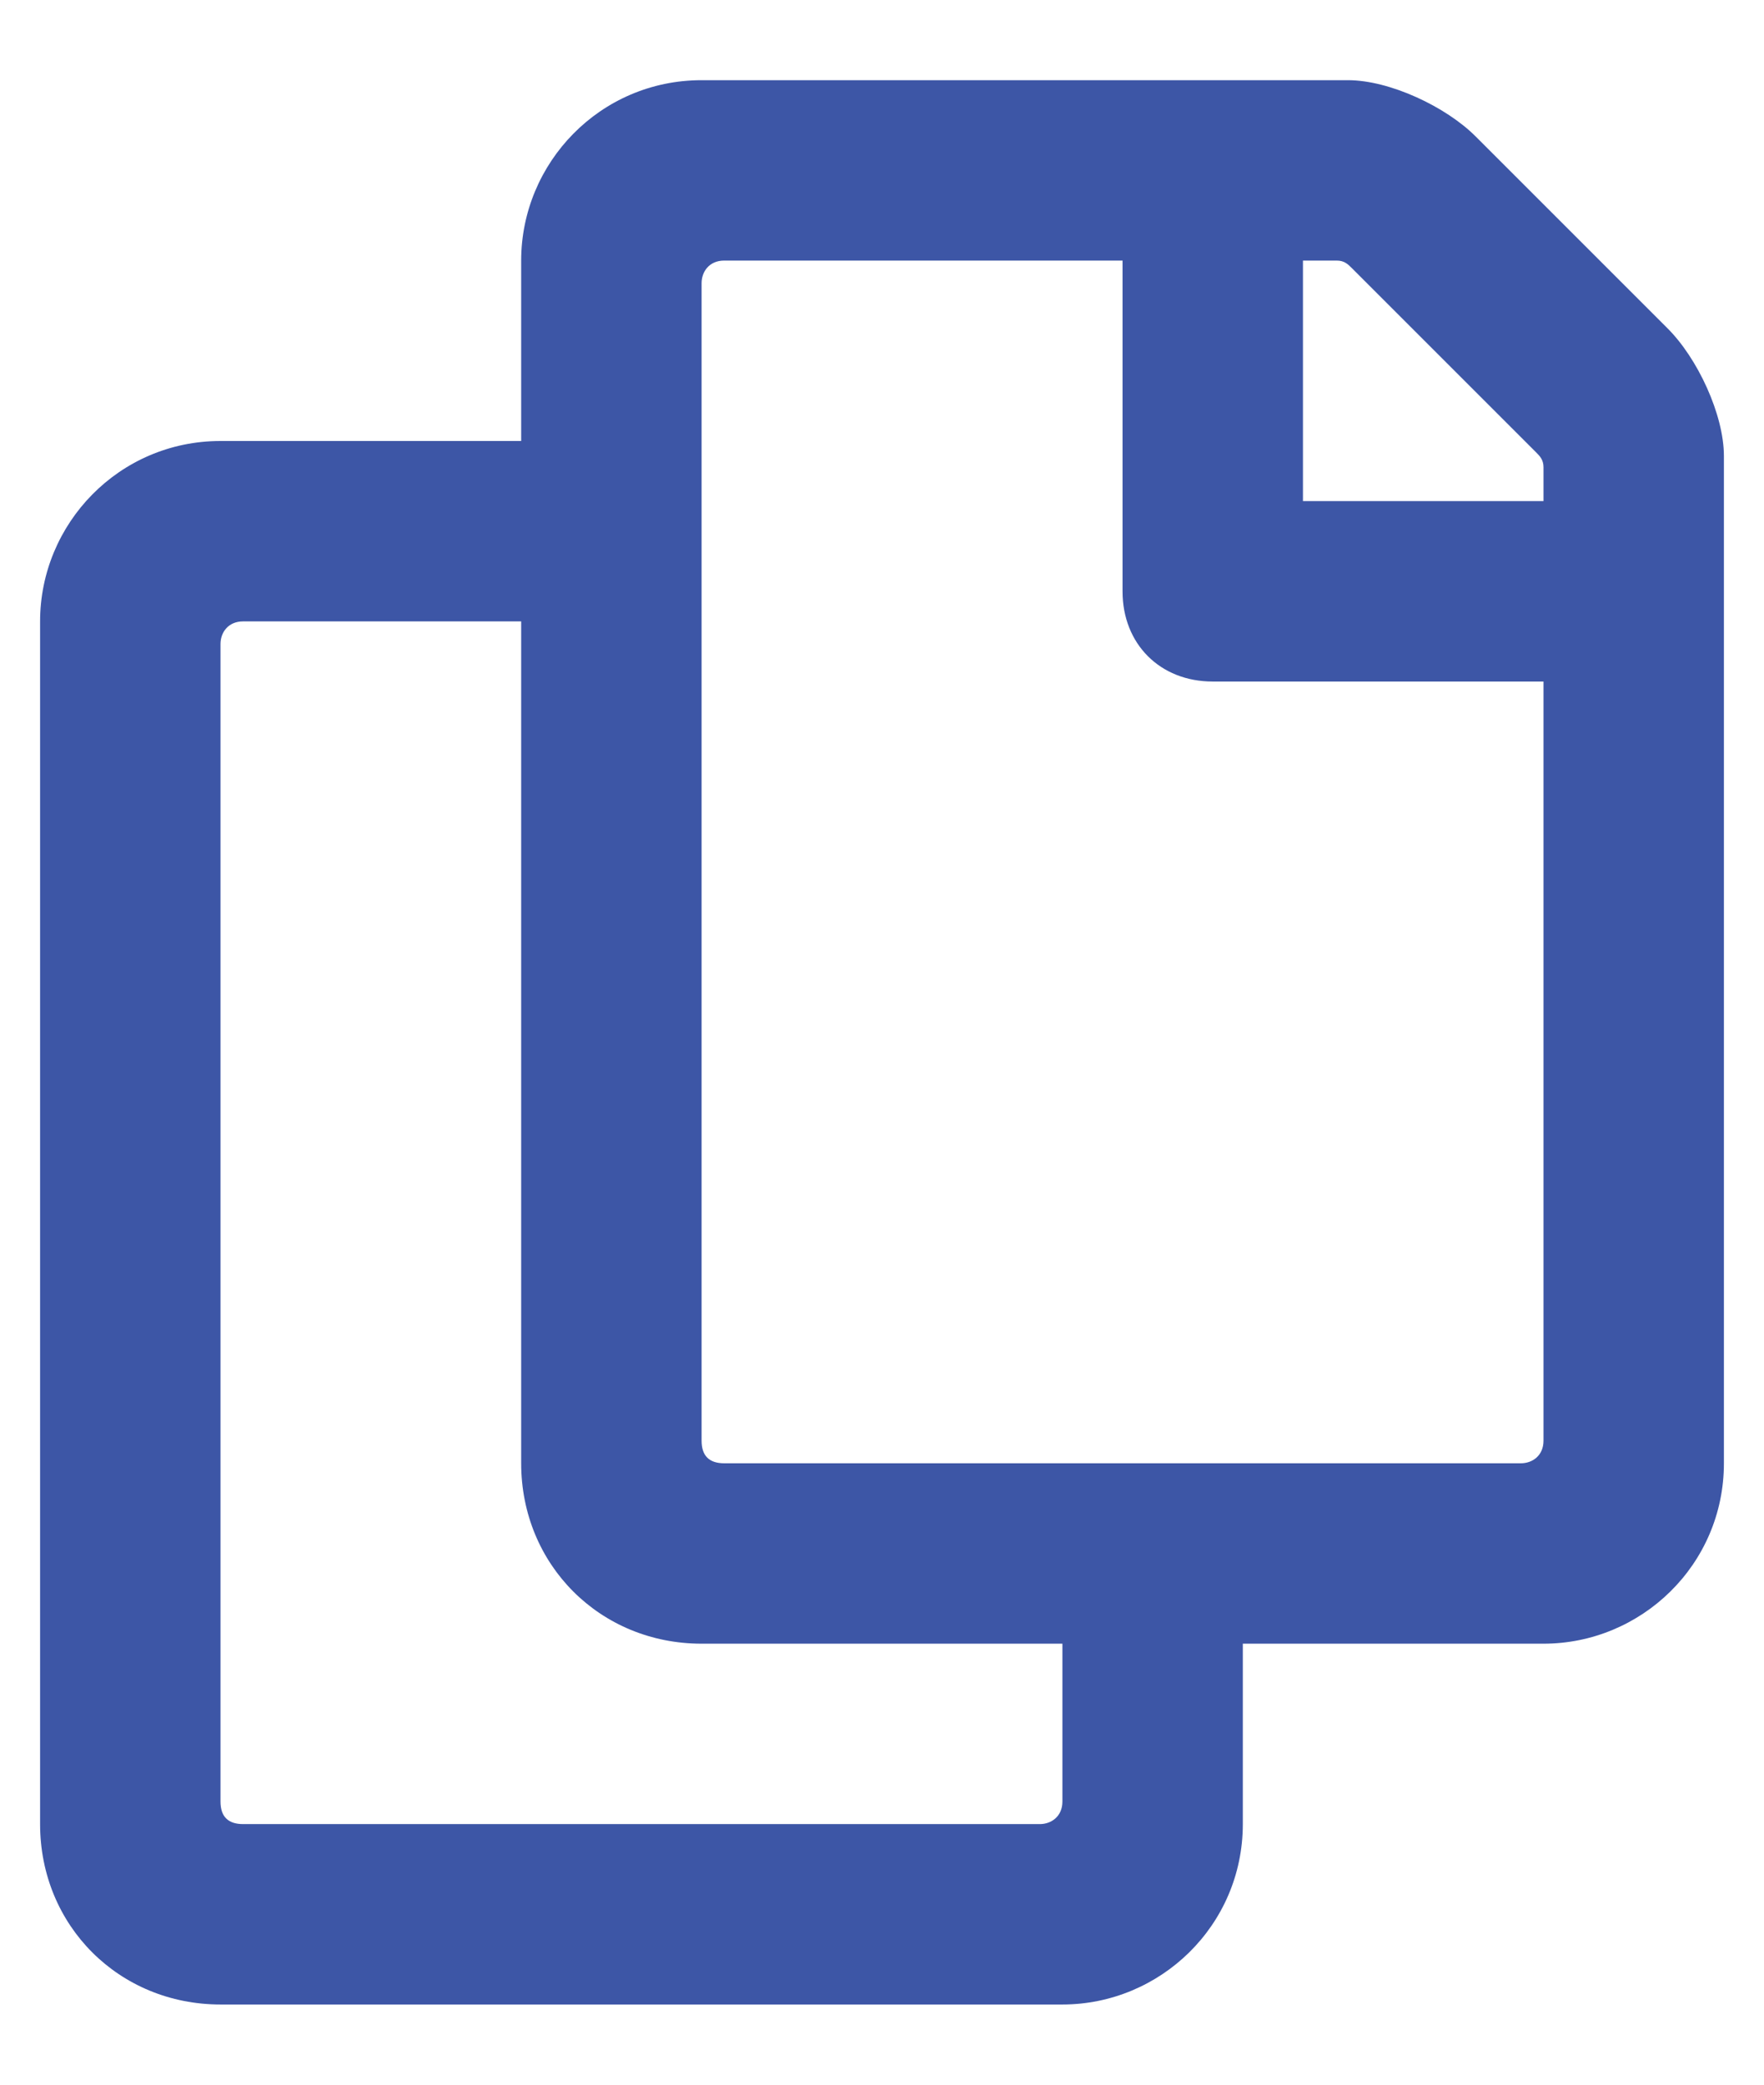 <svg width="11" height="13" viewBox="0 0 11 13" fill="none" xmlns="http://www.w3.org/2000/svg">
<path d="M10.398 2.047L9.203 0.852C9.016 0.664 8.664 0.5 8.406 0.5H4.375C3.742 0.5 3.25 1.016 3.25 1.625V2.75H1.375C0.742 2.75 0.25 3.266 0.25 3.875V11.375C0.25 12.008 0.742 12.5 1.375 12.5H6.625C7.234 12.5 7.75 12.008 7.75 11.375V10.25H9.625C10.234 10.25 10.75 9.758 10.75 9.125V2.844C10.75 2.586 10.586 2.234 10.398 2.047ZM6.484 11.375H1.516C1.422 11.375 1.375 11.328 1.375 11.234V4.016C1.375 3.945 1.422 3.875 1.516 3.875H3.25V9.125C3.25 9.758 3.742 10.25 4.375 10.25H6.625V11.234C6.625 11.328 6.555 11.375 6.484 11.375ZM9.484 9.125H4.516C4.422 9.125 4.375 9.078 4.375 8.984V1.766C4.375 1.695 4.422 1.625 4.516 1.625H7V3.688C7 4.016 7.234 4.25 7.562 4.25H9.625V8.984C9.625 9.078 9.555 9.125 9.484 9.125ZM9.625 3.125H8.125V1.625H8.336C8.383 1.625 8.406 1.648 8.43 1.672L9.578 2.82C9.602 2.844 9.625 2.867 9.625 2.914V3.125Z" fill="#3D56A6"/>
</svg>
